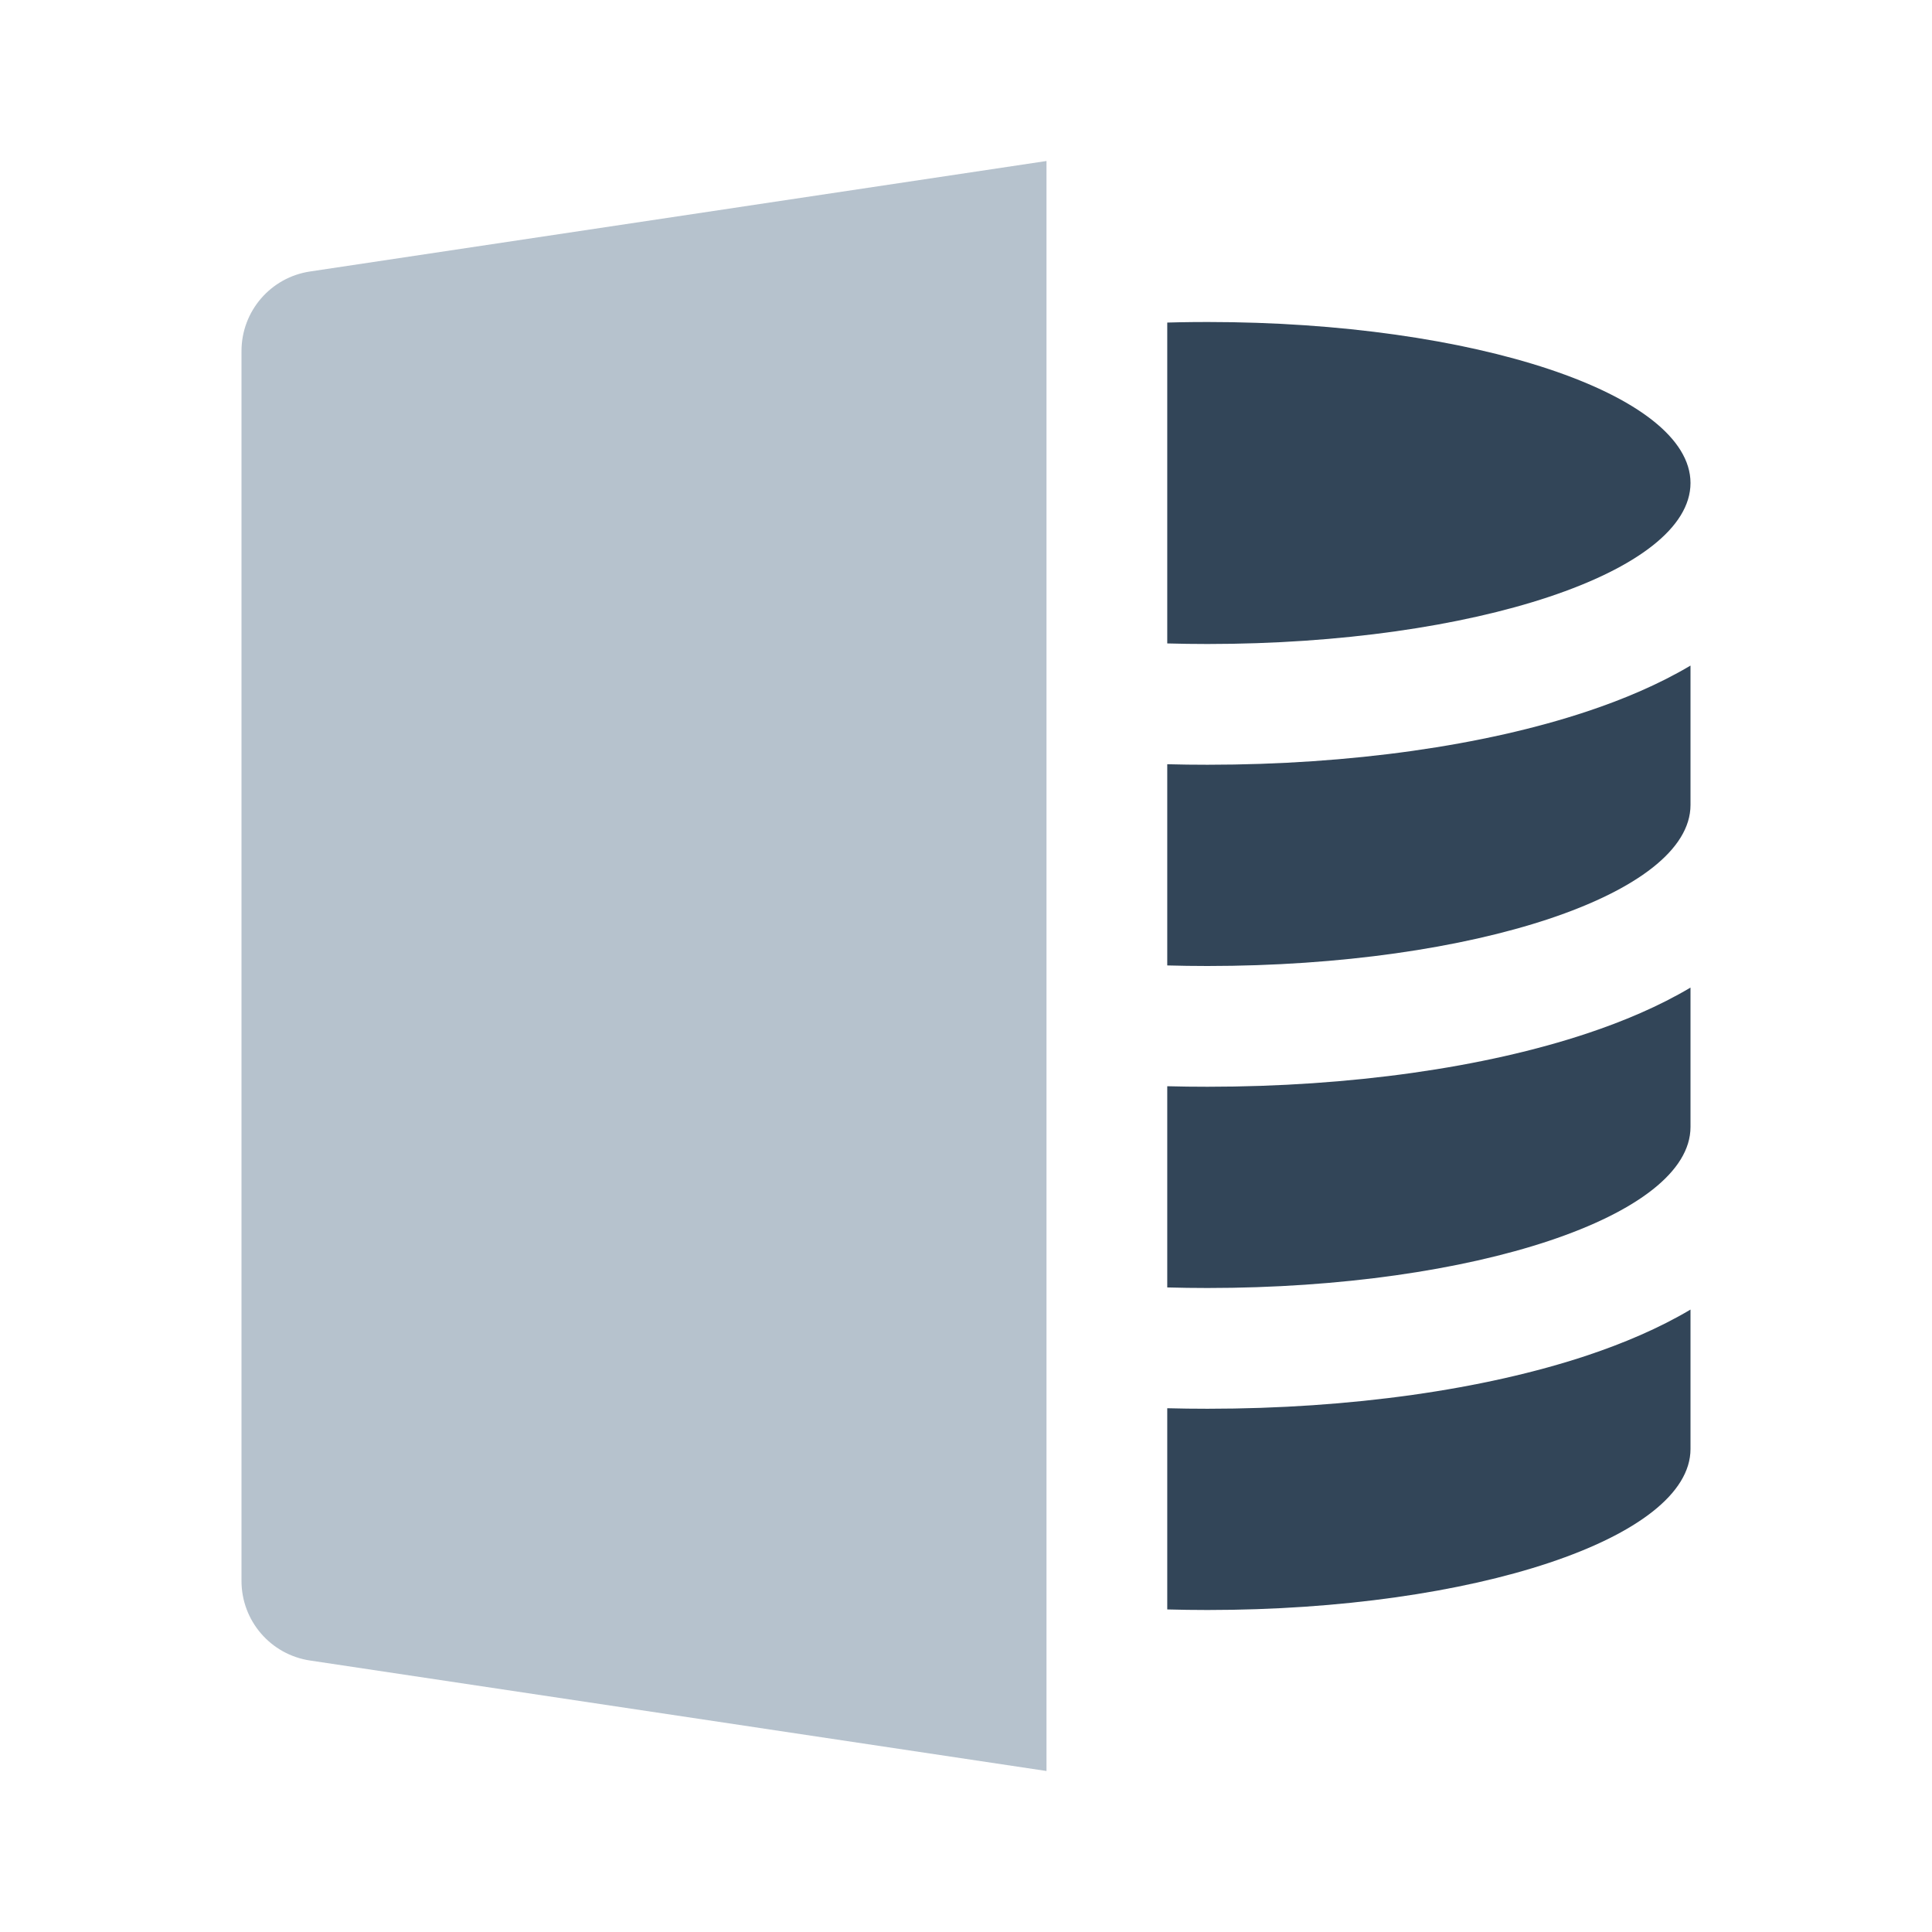<svg width="48" height="48" viewBox="0 0 48 48" fill="none" xmlns="http://www.w3.org/2000/svg">
<path d="M6 8.722C6 7.732 6.724 6.891 7.703 6.745L26 4V44L7.703 41.255C6.724 41.109 6 40.268 6 39.278V8.722Z" fill="#B6C2CD"/>
<path d="M39.434 17.674C36.882 18.525 33.546 19 30 19C29.665 19 29.331 18.996 29 18.987V23.986C29.33 23.995 29.663 24 30 24C36.627 24 42 22.209 42 20V16.536C41.212 17.004 40.329 17.376 39.434 17.674Z" fill="#324558"/>
<path d="M42 12C42 14.209 36.627 16 30 16C29.663 16 29.33 15.995 29 15.986V8.014C29.206 8.008 29.414 8.004 29.622 8.002C29.748 8.001 29.874 8 30 8C36.627 8 42 9.791 42 12Z" fill="#324558"/>
<path d="M29 39.986C29.33 39.995 29.663 40 30 40C36.627 40 42 38.209 42 36V32.536C41.212 33.004 40.329 33.376 39.434 33.675C36.882 34.525 33.546 35 30 35C29.665 35 29.331 34.996 29 34.987V39.986Z" fill="#324558"/>
<path d="M42 28V24.536C41.212 25.004 40.329 25.376 39.434 25.674C36.882 26.525 33.546 27 30 27C29.665 27 29.331 26.996 29 26.987V31.986C29.33 31.995 29.663 32 30 32C36.627 32 42 30.209 42 28Z" fill="#324558"/>
</svg>
